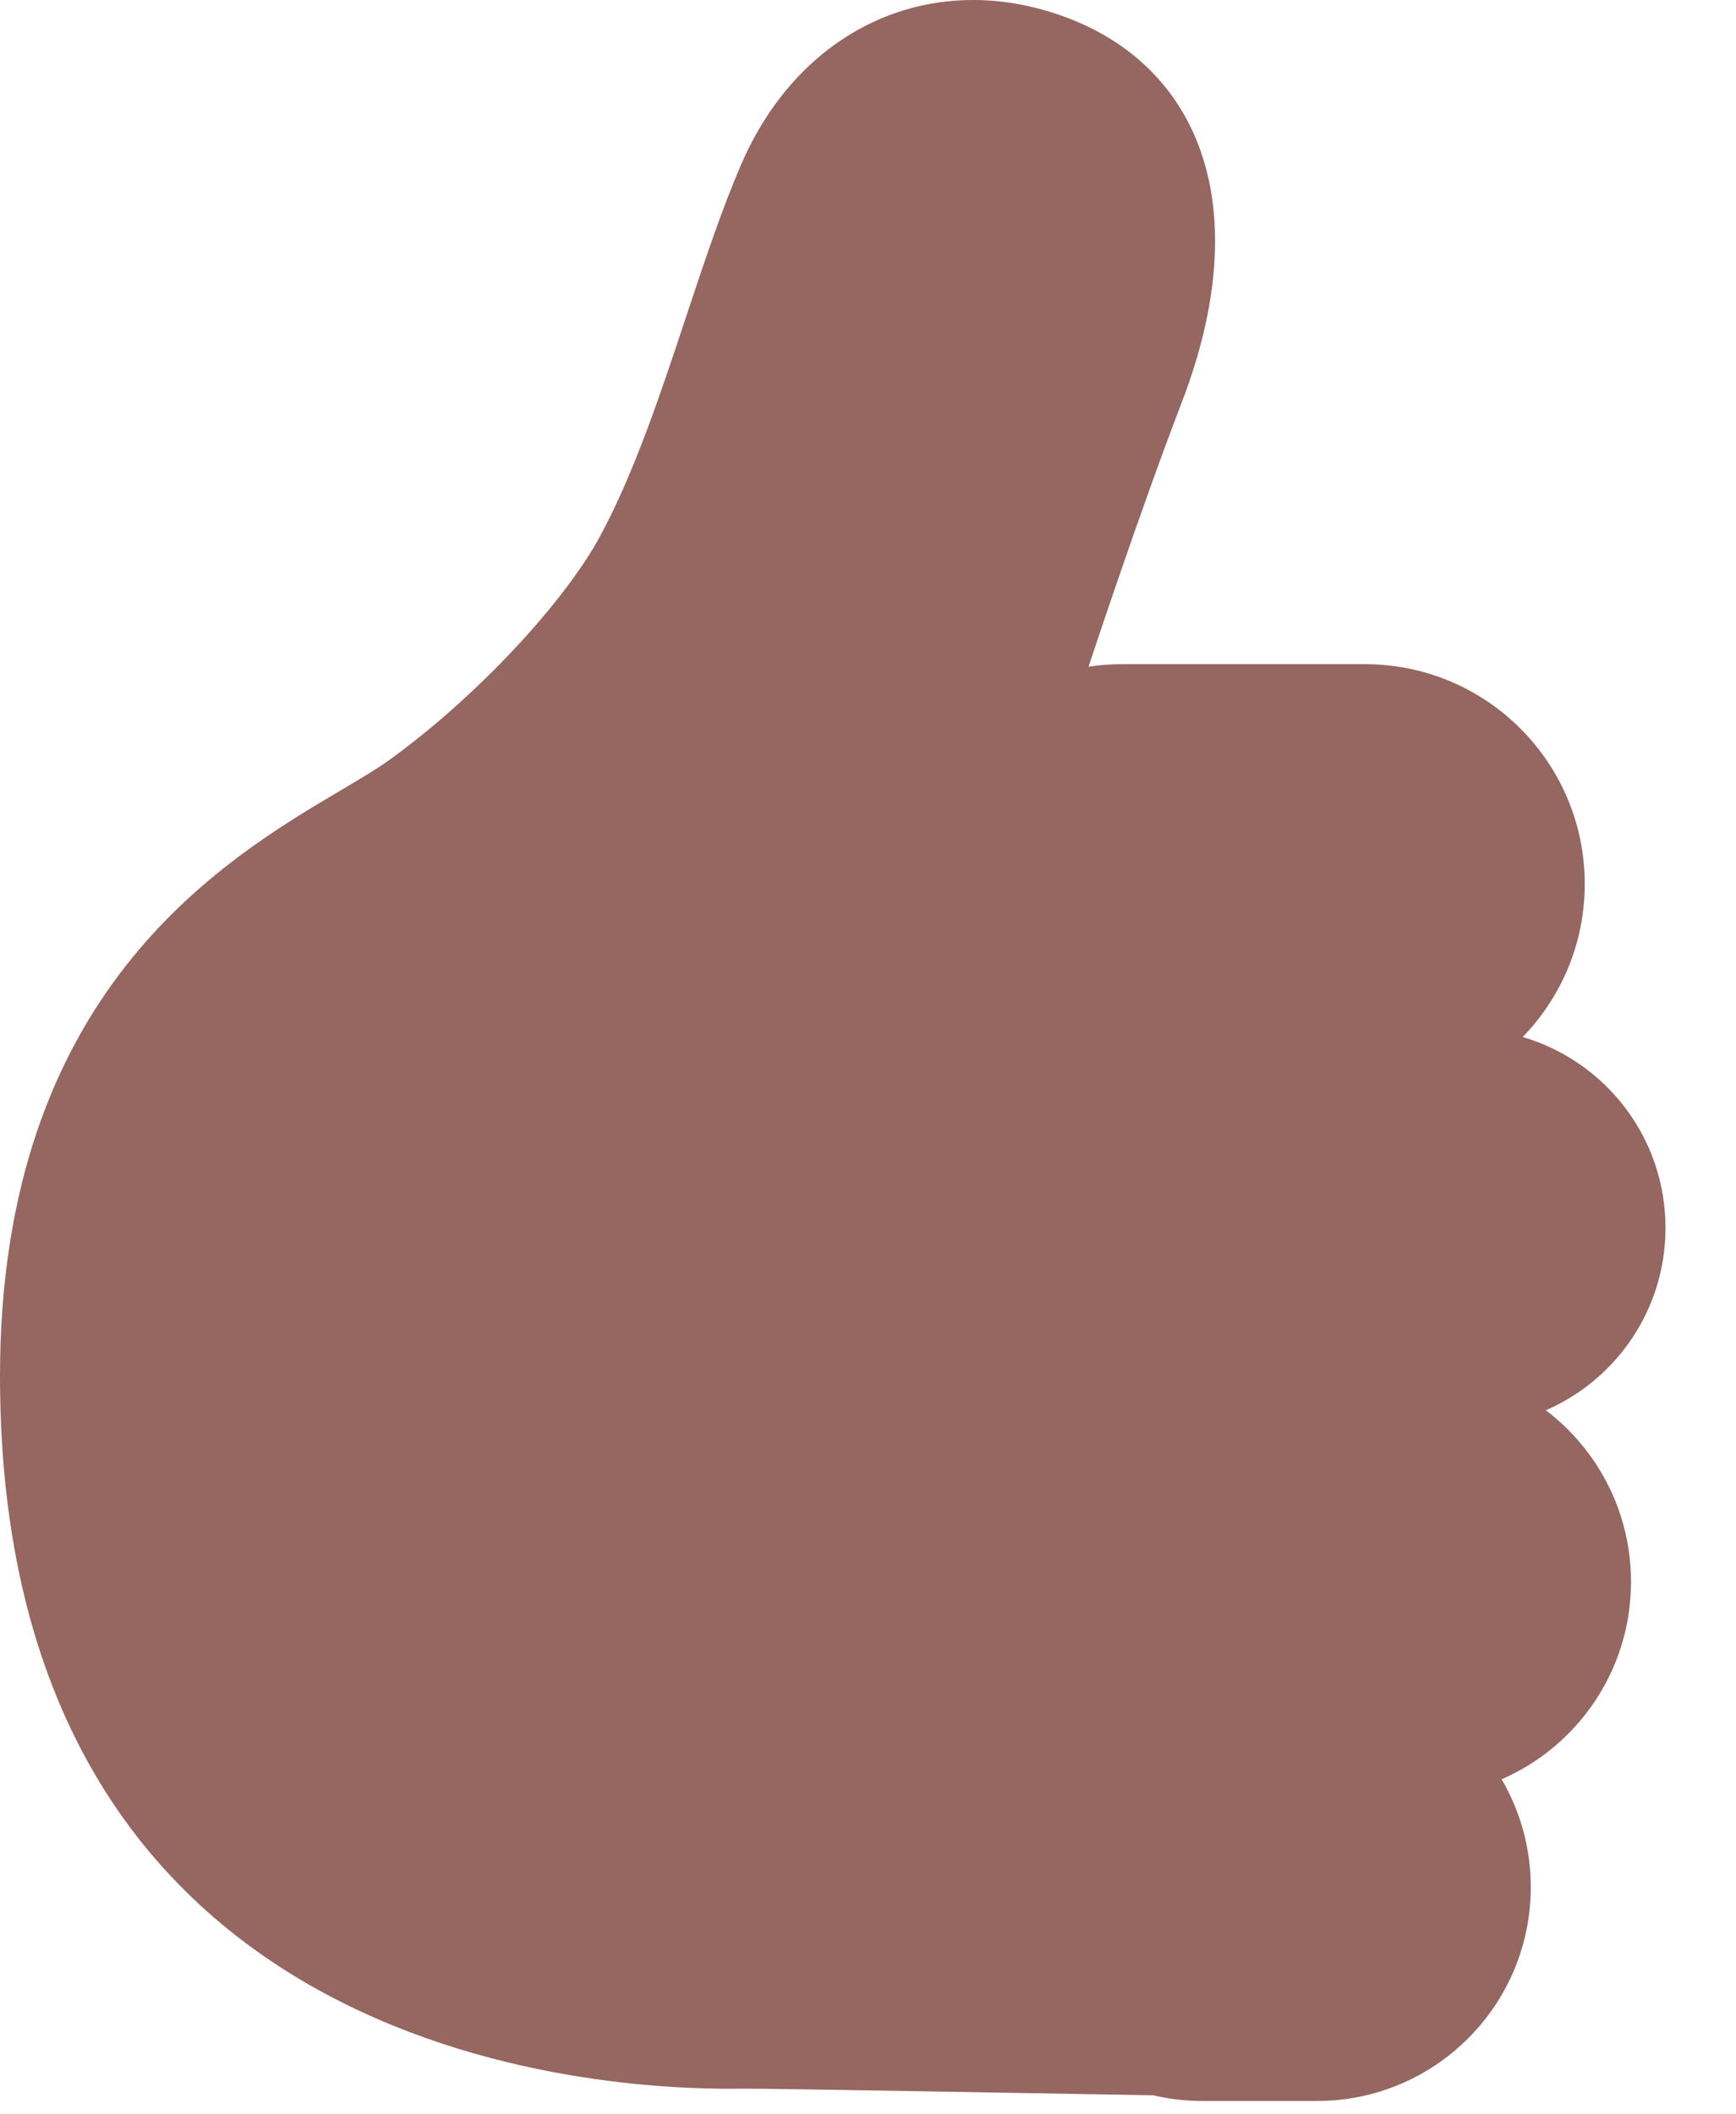 <svg preserveAspectRatio="none" width="100%" height="100%" overflow="visible" style="display: block;" viewBox="0 0 23 28" fill="none" xmlns="http://www.w3.org/2000/svg">
<path id="Hand" d="M9.828 2.159C10.603 0.387 12.298 -0.392 14.016 0.191C15.86 0.815 16.672 2.69 15.656 5.331C15.099 6.779 14.445 8.759 14.422 8.829C14.566 8.807 14.713 8.796 14.863 8.796H18.086C19.693 8.796 20.996 10.099 20.996 11.706C20.996 12.494 20.683 13.209 20.174 13.733C21.267 14.053 22.066 15.063 22.066 16.261C22.066 17.342 21.414 18.271 20.481 18.676C21.166 19.197 21.609 20.021 21.609 20.948C21.609 22.118 20.904 23.124 19.895 23.563C20.14 23.983 20.281 24.47 20.281 24.991C20.281 26.555 19.013 27.823 17.449 27.823H15.925C15.703 27.823 15.487 27.797 15.279 27.748C13.236 27.712 10.284 27.66 9.891 27.66C9.876 27.66 9.855 27.66 9.83 27.66C8.828 27.67 0 27.761 0 18.224C0 13.134 2.957 11.386 4.526 10.46C4.778 10.31 4.994 10.183 5.156 10.066C6.328 9.221 7.489 7.959 7.953 7.096C8.409 6.25 8.758 5.196 9.095 4.18C9.335 3.458 9.568 2.755 9.828 2.159Z" fill="#966661"/>
</svg>
